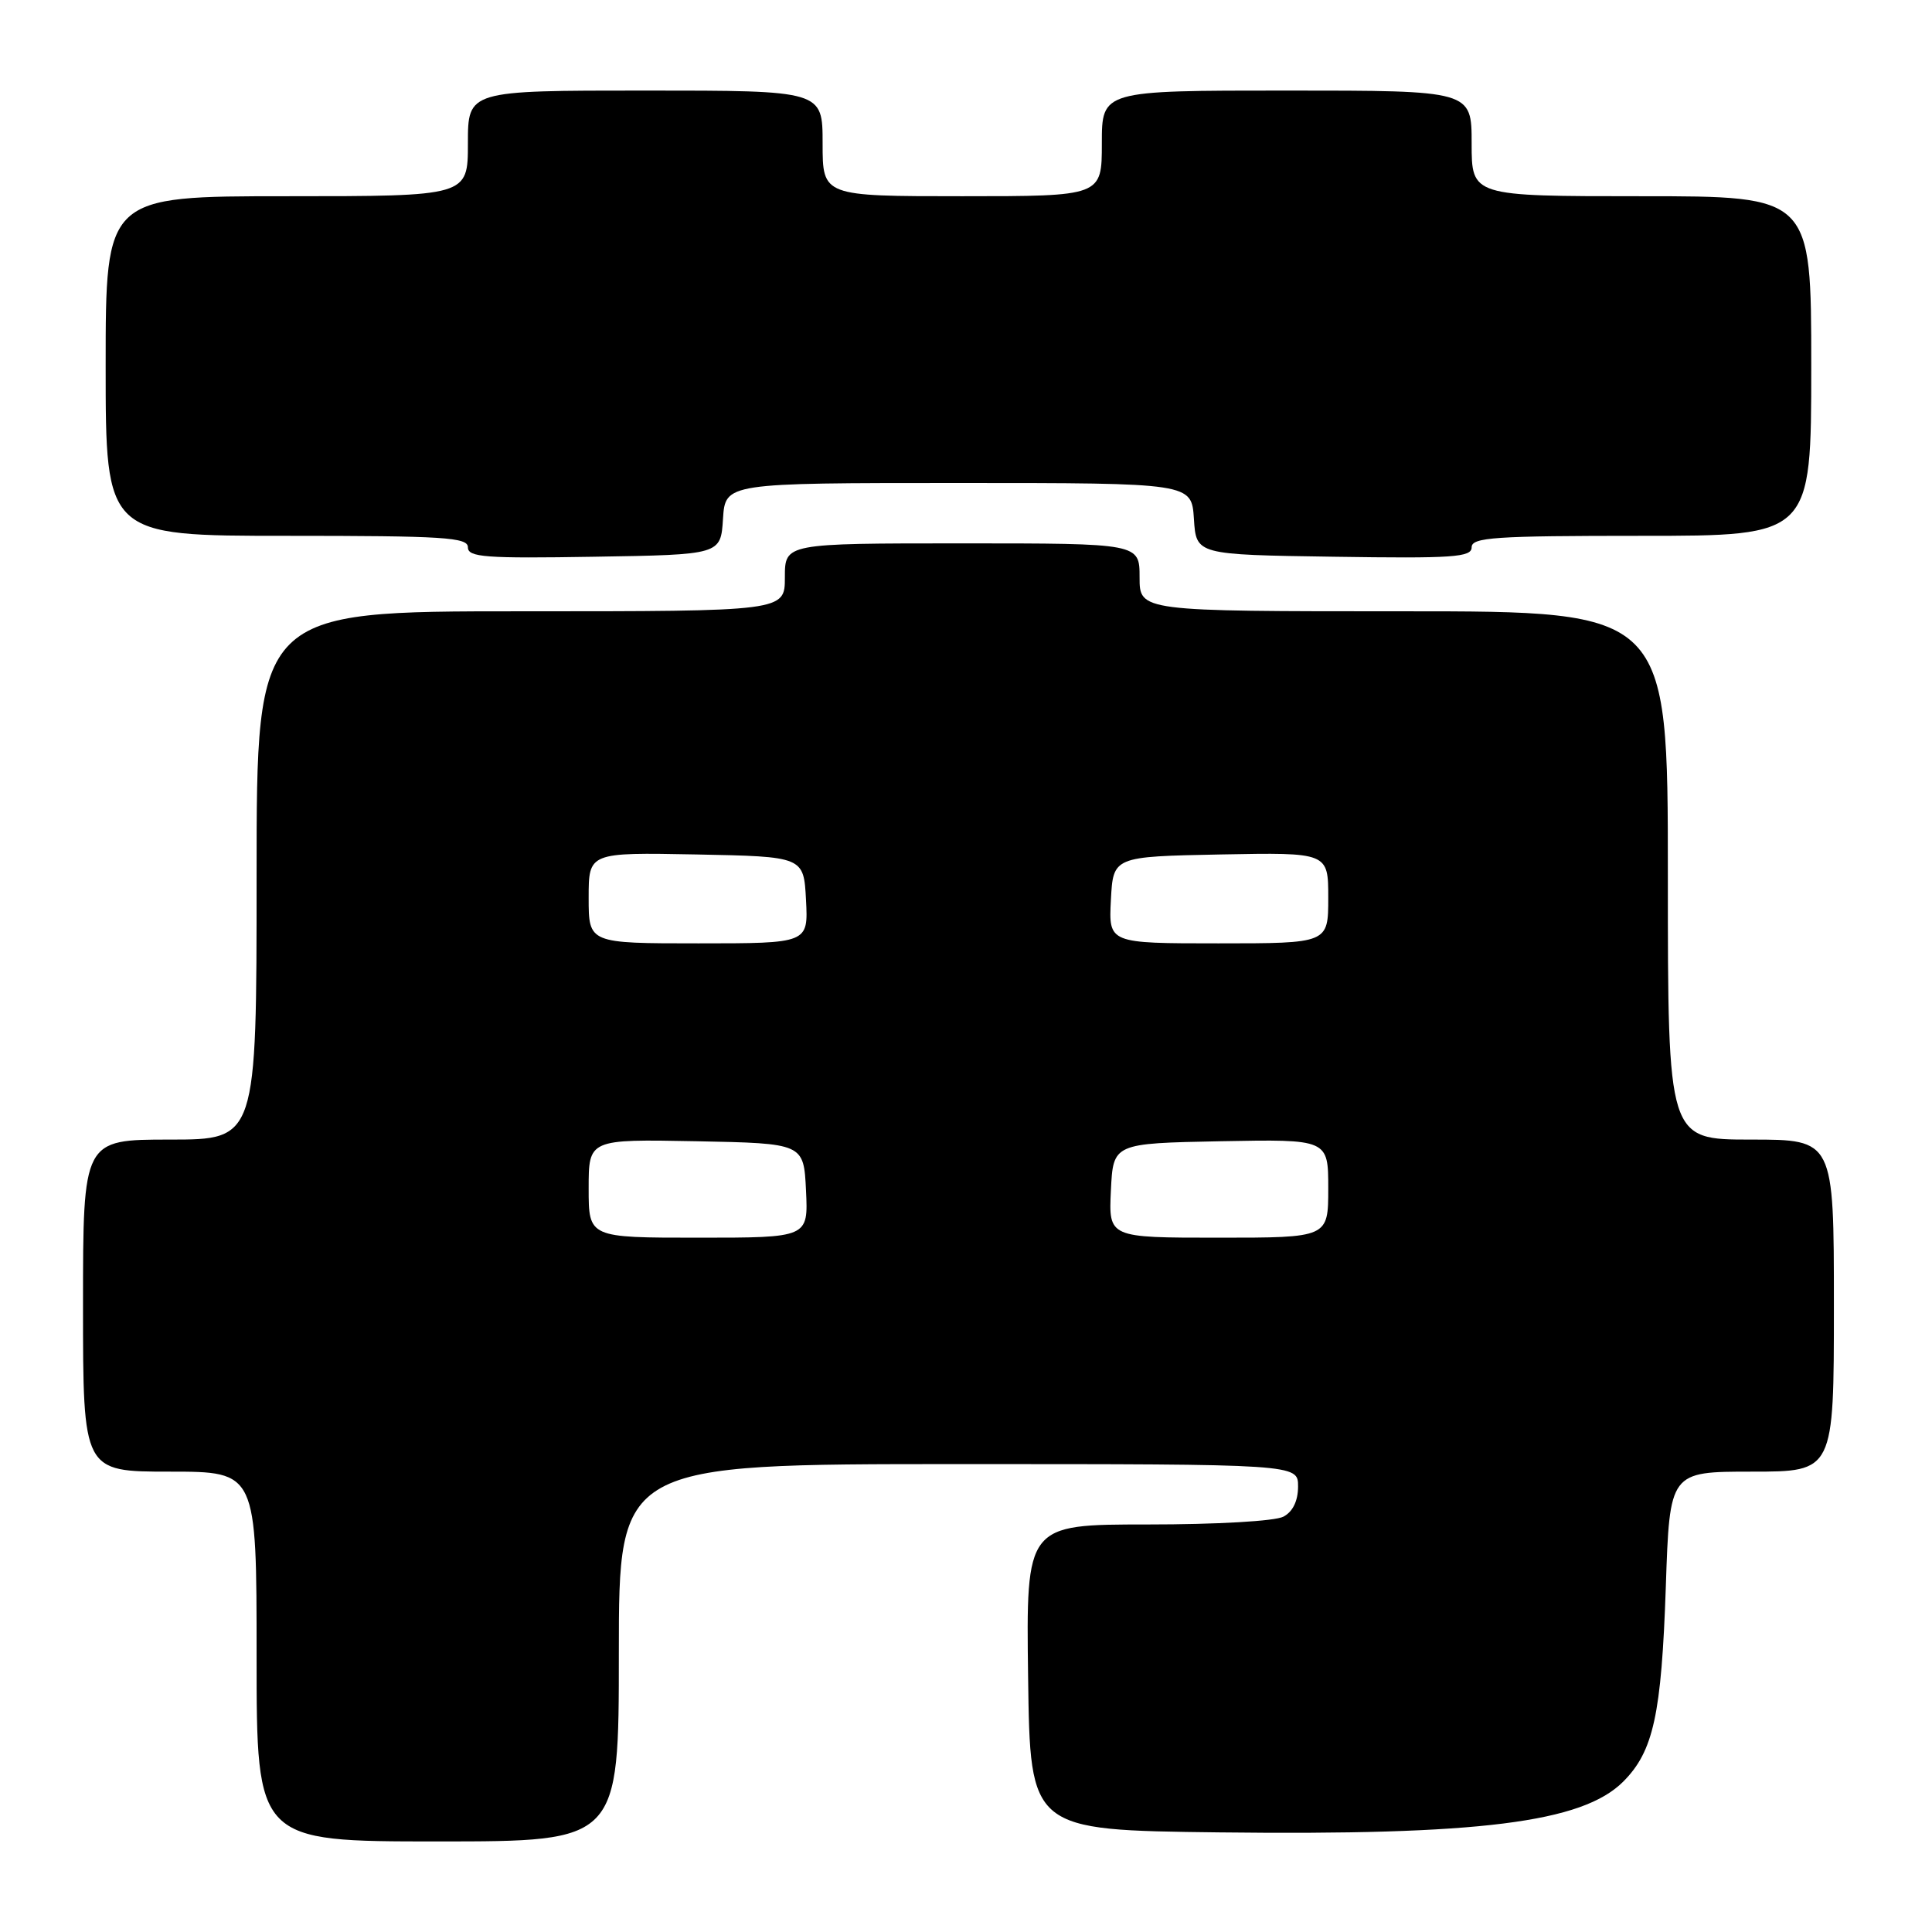 <?xml version="1.0" encoding="UTF-8" standalone="no"?>
<!DOCTYPE svg PUBLIC "-//W3C//DTD SVG 1.1//EN" "http://www.w3.org/Graphics/SVG/1.1/DTD/svg11.dtd" >
<svg xmlns="http://www.w3.org/2000/svg" xmlns:xlink="http://www.w3.org/1999/xlink" version="1.1" viewBox="0 0 256 256">
 <g >
 <path fill="currentColor"
d=" M 82.00 219.00 C 82.00 194.00 82.00 194.00 127.00 194.00 C 172.00 194.00 172.00 194.00 172.00 196.96 C 172.00 198.87 171.31 200.30 170.07 200.96 C 168.96 201.56 161.22 202.00 152.05 202.00 C 135.96 202.00 135.96 202.00 136.23 222.25 C 136.50 242.50 136.50 242.50 161.50 242.80 C 195.98 243.21 209.66 241.50 215.08 236.08 C 219.09 232.06 220.15 227.23 220.73 210.25 C 221.24 195.00 221.24 195.00 232.12 195.00 C 243.00 195.00 243.00 195.00 243.00 173.00 C 243.00 151.00 243.00 151.00 232.00 151.00 C 221.00 151.00 221.00 151.00 221.00 116.00 C 221.00 81.00 221.00 81.00 186.00 81.00 C 151.00 81.00 151.00 81.00 151.00 76.50 C 151.00 72.00 151.00 72.00 127.50 72.00 C 104.00 72.00 104.00 72.00 104.00 76.50 C 104.00 81.00 104.00 81.00 69.00 81.00 C 34.00 81.00 34.00 81.00 34.00 116.00 C 34.00 151.00 34.00 151.00 22.50 151.00 C 11.00 151.00 11.00 151.00 11.00 173.00 C 11.00 195.00 11.00 195.00 22.50 195.00 C 34.00 195.00 34.00 195.00 34.00 219.50 C 34.00 244.00 34.00 244.00 58.00 244.00 C 82.00 244.00 82.00 244.00 82.00 219.00 Z  M 95.80 68.75 C 96.11 64.00 96.11 64.00 127.00 64.00 C 157.89 64.00 157.89 64.00 158.20 68.75 C 158.50 73.50 158.50 73.50 176.75 73.77 C 192.55 74.01 195.00 73.84 195.00 72.52 C 195.00 71.20 198.02 71.00 217.50 71.00 C 240.00 71.00 240.00 71.00 240.00 48.50 C 240.00 26.00 240.00 26.00 217.50 26.00 C 195.00 26.00 195.00 26.00 195.00 19.00 C 195.00 12.00 195.00 12.00 170.50 12.00 C 146.00 12.00 146.00 12.00 146.00 19.00 C 146.00 26.00 146.00 26.00 127.50 26.00 C 109.00 26.00 109.00 26.00 109.00 19.00 C 109.00 12.00 109.00 12.00 85.50 12.00 C 62.00 12.00 62.00 12.00 62.00 19.00 C 62.00 26.00 62.00 26.00 38.00 26.00 C 14.00 26.00 14.00 26.00 14.00 48.50 C 14.00 71.00 14.00 71.00 38.00 71.00 C 58.84 71.00 62.00 71.20 62.00 72.52 C 62.00 73.84 64.29 74.01 78.75 73.77 C 95.50 73.50 95.50 73.50 95.80 68.75 Z  M 78.00 157.47 C 78.00 150.95 78.00 150.95 92.25 151.22 C 106.50 151.50 106.50 151.50 106.80 157.75 C 107.10 164.00 107.10 164.00 92.55 164.00 C 78.00 164.00 78.00 164.00 78.00 157.47 Z  M 147.20 157.75 C 147.50 151.50 147.50 151.50 161.75 151.22 C 176.00 150.95 176.00 150.95 176.00 157.47 C 176.00 164.00 176.00 164.00 161.45 164.00 C 146.90 164.00 146.90 164.00 147.20 157.75 Z  M 78.00 118.97 C 78.00 112.95 78.00 112.95 92.25 113.22 C 106.50 113.50 106.50 113.50 106.80 119.25 C 107.10 125.00 107.10 125.00 92.55 125.00 C 78.00 125.00 78.00 125.00 78.00 118.97 Z  M 147.20 119.25 C 147.50 113.50 147.50 113.50 161.75 113.22 C 176.00 112.95 176.00 112.95 176.00 118.97 C 176.00 125.00 176.00 125.00 161.45 125.00 C 146.90 125.00 146.90 125.00 147.20 119.25 Z "/>
</g>
</svg>